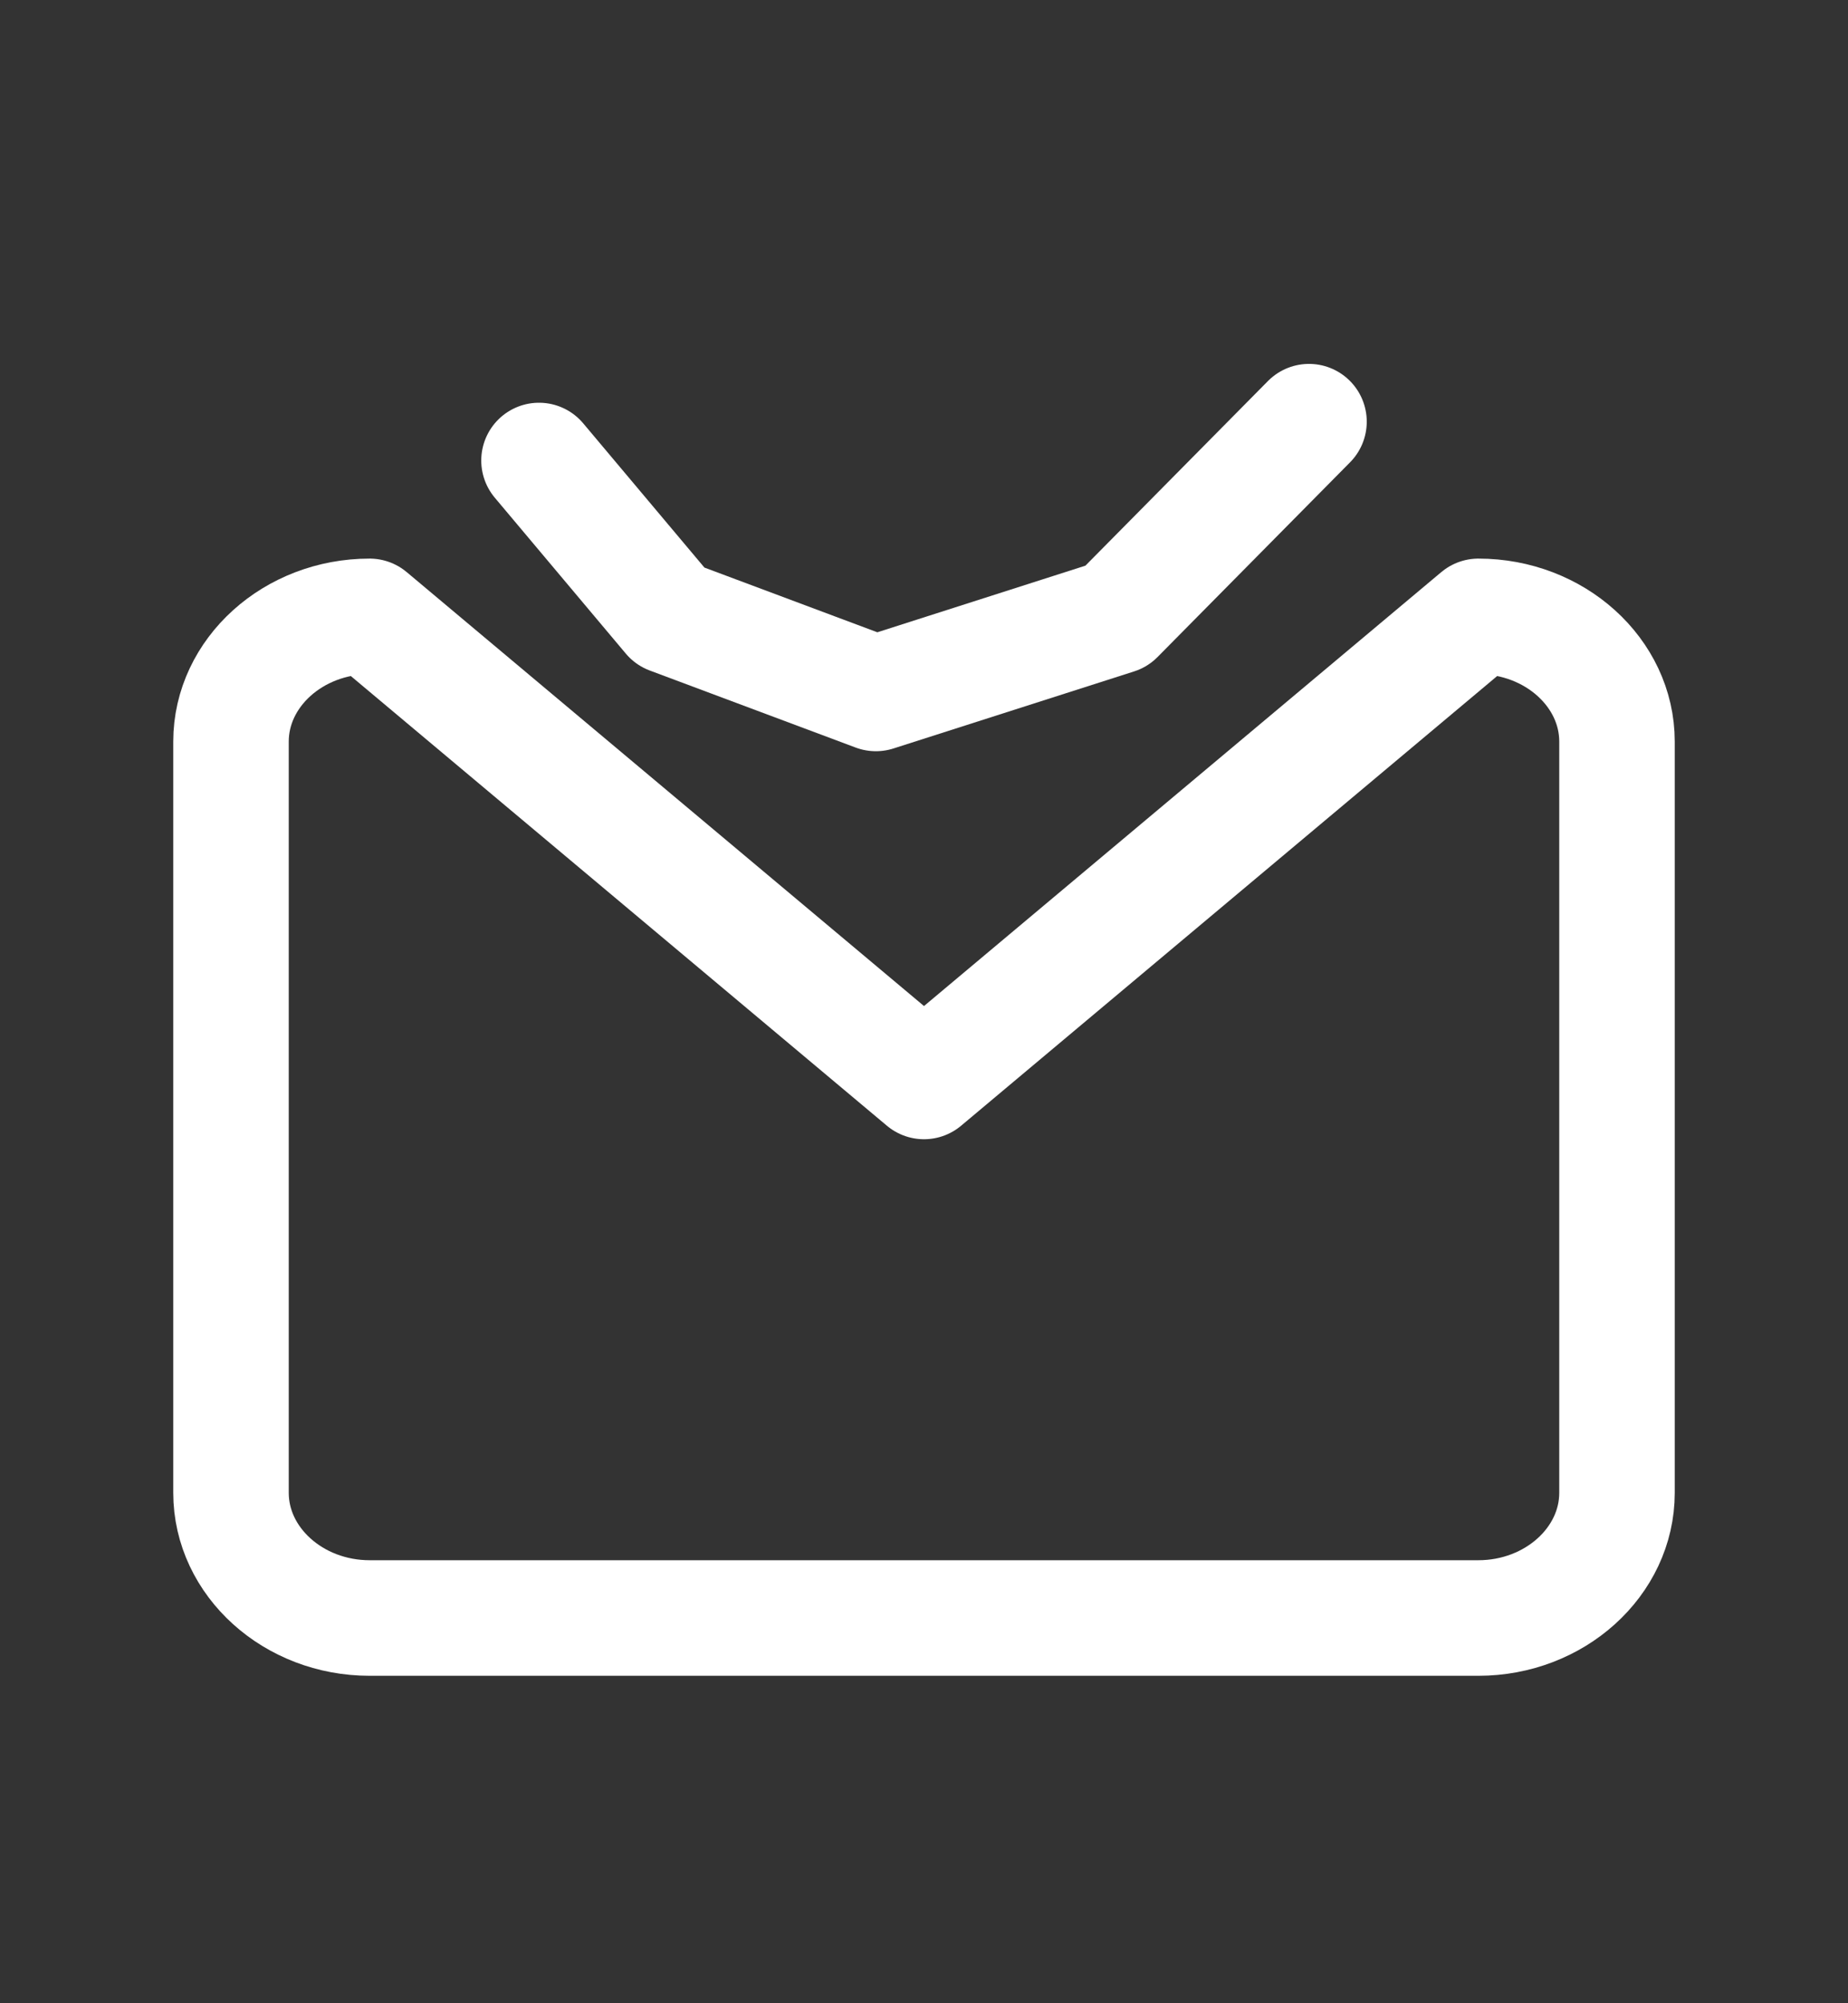<svg width="24" height="26" viewBox="0 0 24 26" fill="none" xmlns="http://www.w3.org/2000/svg">
<rect x="0" y="0" width="24" height="26" fill="#333333" stroke="none"/>
<path d="M4.8 8L12 14.036L19.2 8C20.19 8 21 8.731 21 9.625V19.375C21 20.269 20.19 21 19.2 21H4.8C3.81 21 3 20.269 3 19.375V9.625C3 8.731 3.81 8 4.8 8Z" stroke="white" stroke-width="1.5" stroke-linecap="round" stroke-linejoin="round"/>
<path d="M17 5.473L14.5 8L11.375 9L8.701 8L7 5.977" stroke="white" stroke-width="1.5" stroke-linecap="round" stroke-linejoin="round"/>
</svg>
